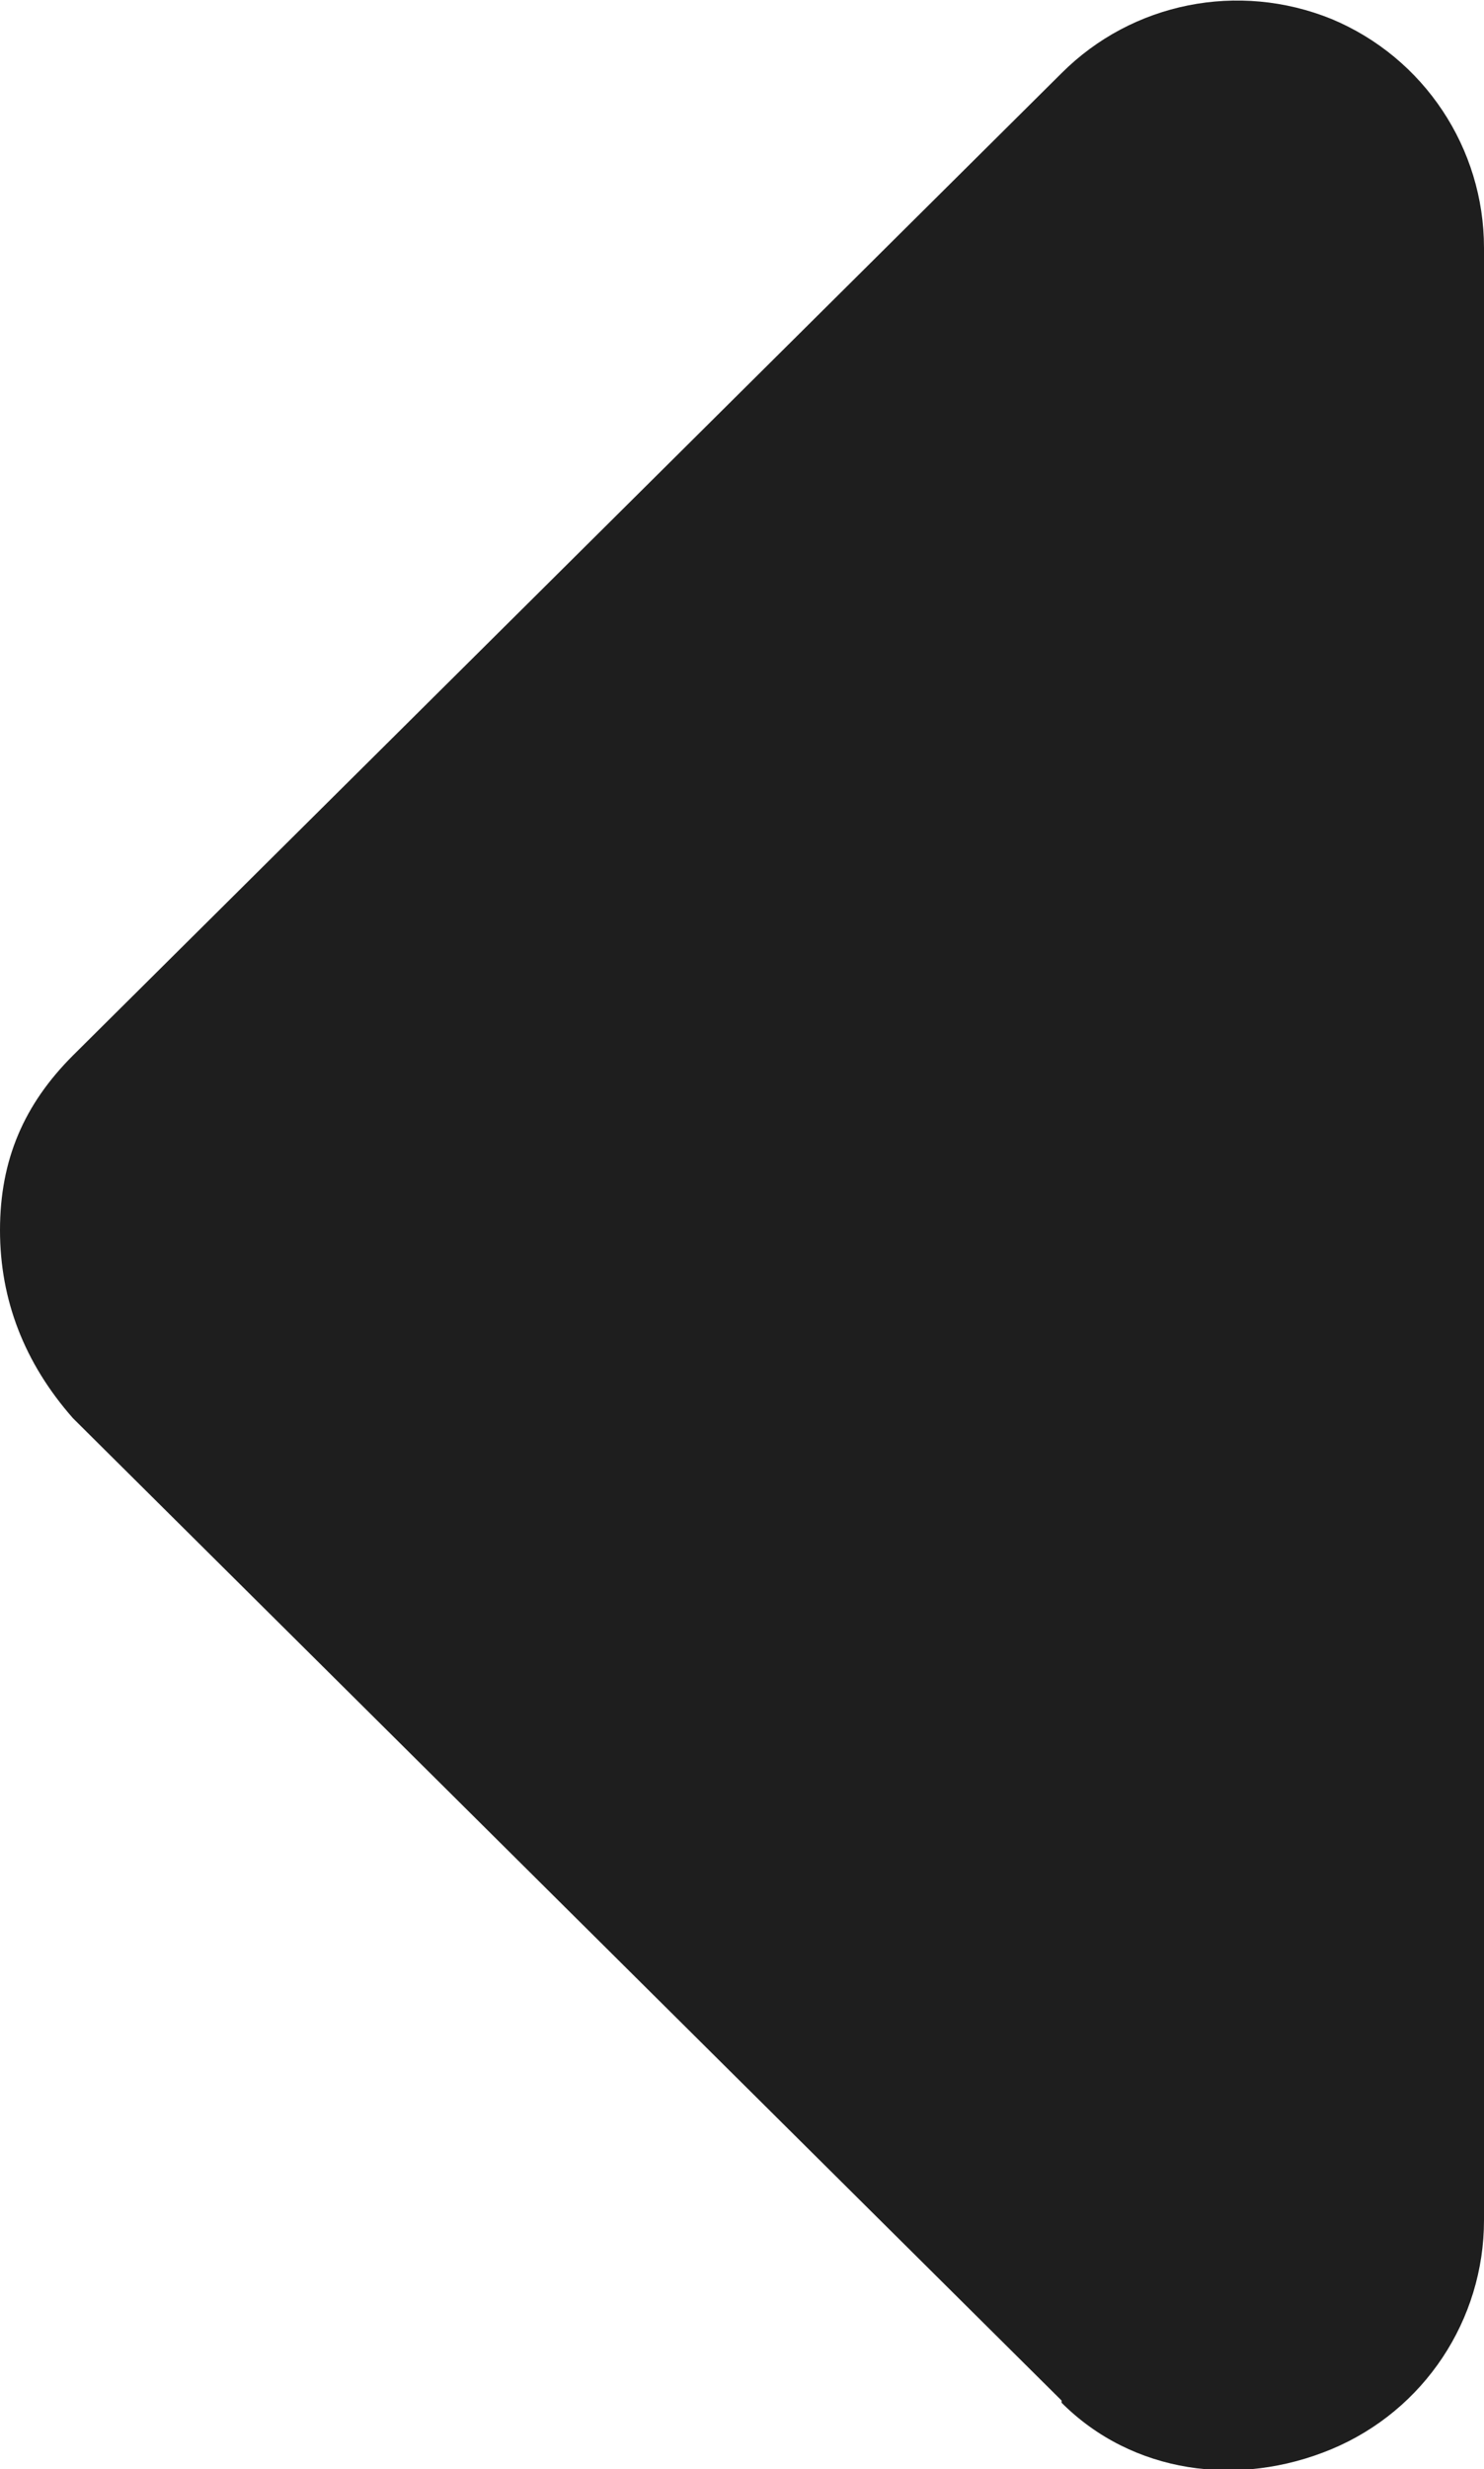 <?xml version="1.0" encoding="UTF-8"?>
<!DOCTYPE svg PUBLIC "-//W3C//DTD SVG 1.1//EN" "http://www.w3.org/Graphics/SVG/1.1/DTD/svg11.dtd">
<!-- Creator: CorelDRAW 2017 -->
<svg xmlns="http://www.w3.org/2000/svg" xml:space="preserve" width="6.375in" height="10.604in" version="1.1" style="shape-rendering:geometricPrecision; text-rendering:geometricPrecision; image-rendering:optimizeQuality; fill-rule:evenodd; clip-rule:evenodd"
viewBox="0 0 1342 2232"
 xmlns:xlink="http://www.w3.org/1999/xlink">
 <defs>
  <style type="text/css">
   <![CDATA[
    .fil0 {fill:#1E1E1E}
   ]]>
  </style>
 </defs>
 <g id="Layer_x0020_1">
  <path class="fil0" d="M960 2170l-894 -888c-44,-50 -66,-107 -66,-170 0,-64 22,-114 66,-158l894 -888c64,-64 160,-83 244,-49 84,35 138,117 138,207l0 1783c0,90 -54,172 -138,207 -84,35 -180,22 -244,-42z"/>
 </g>
</svg>
